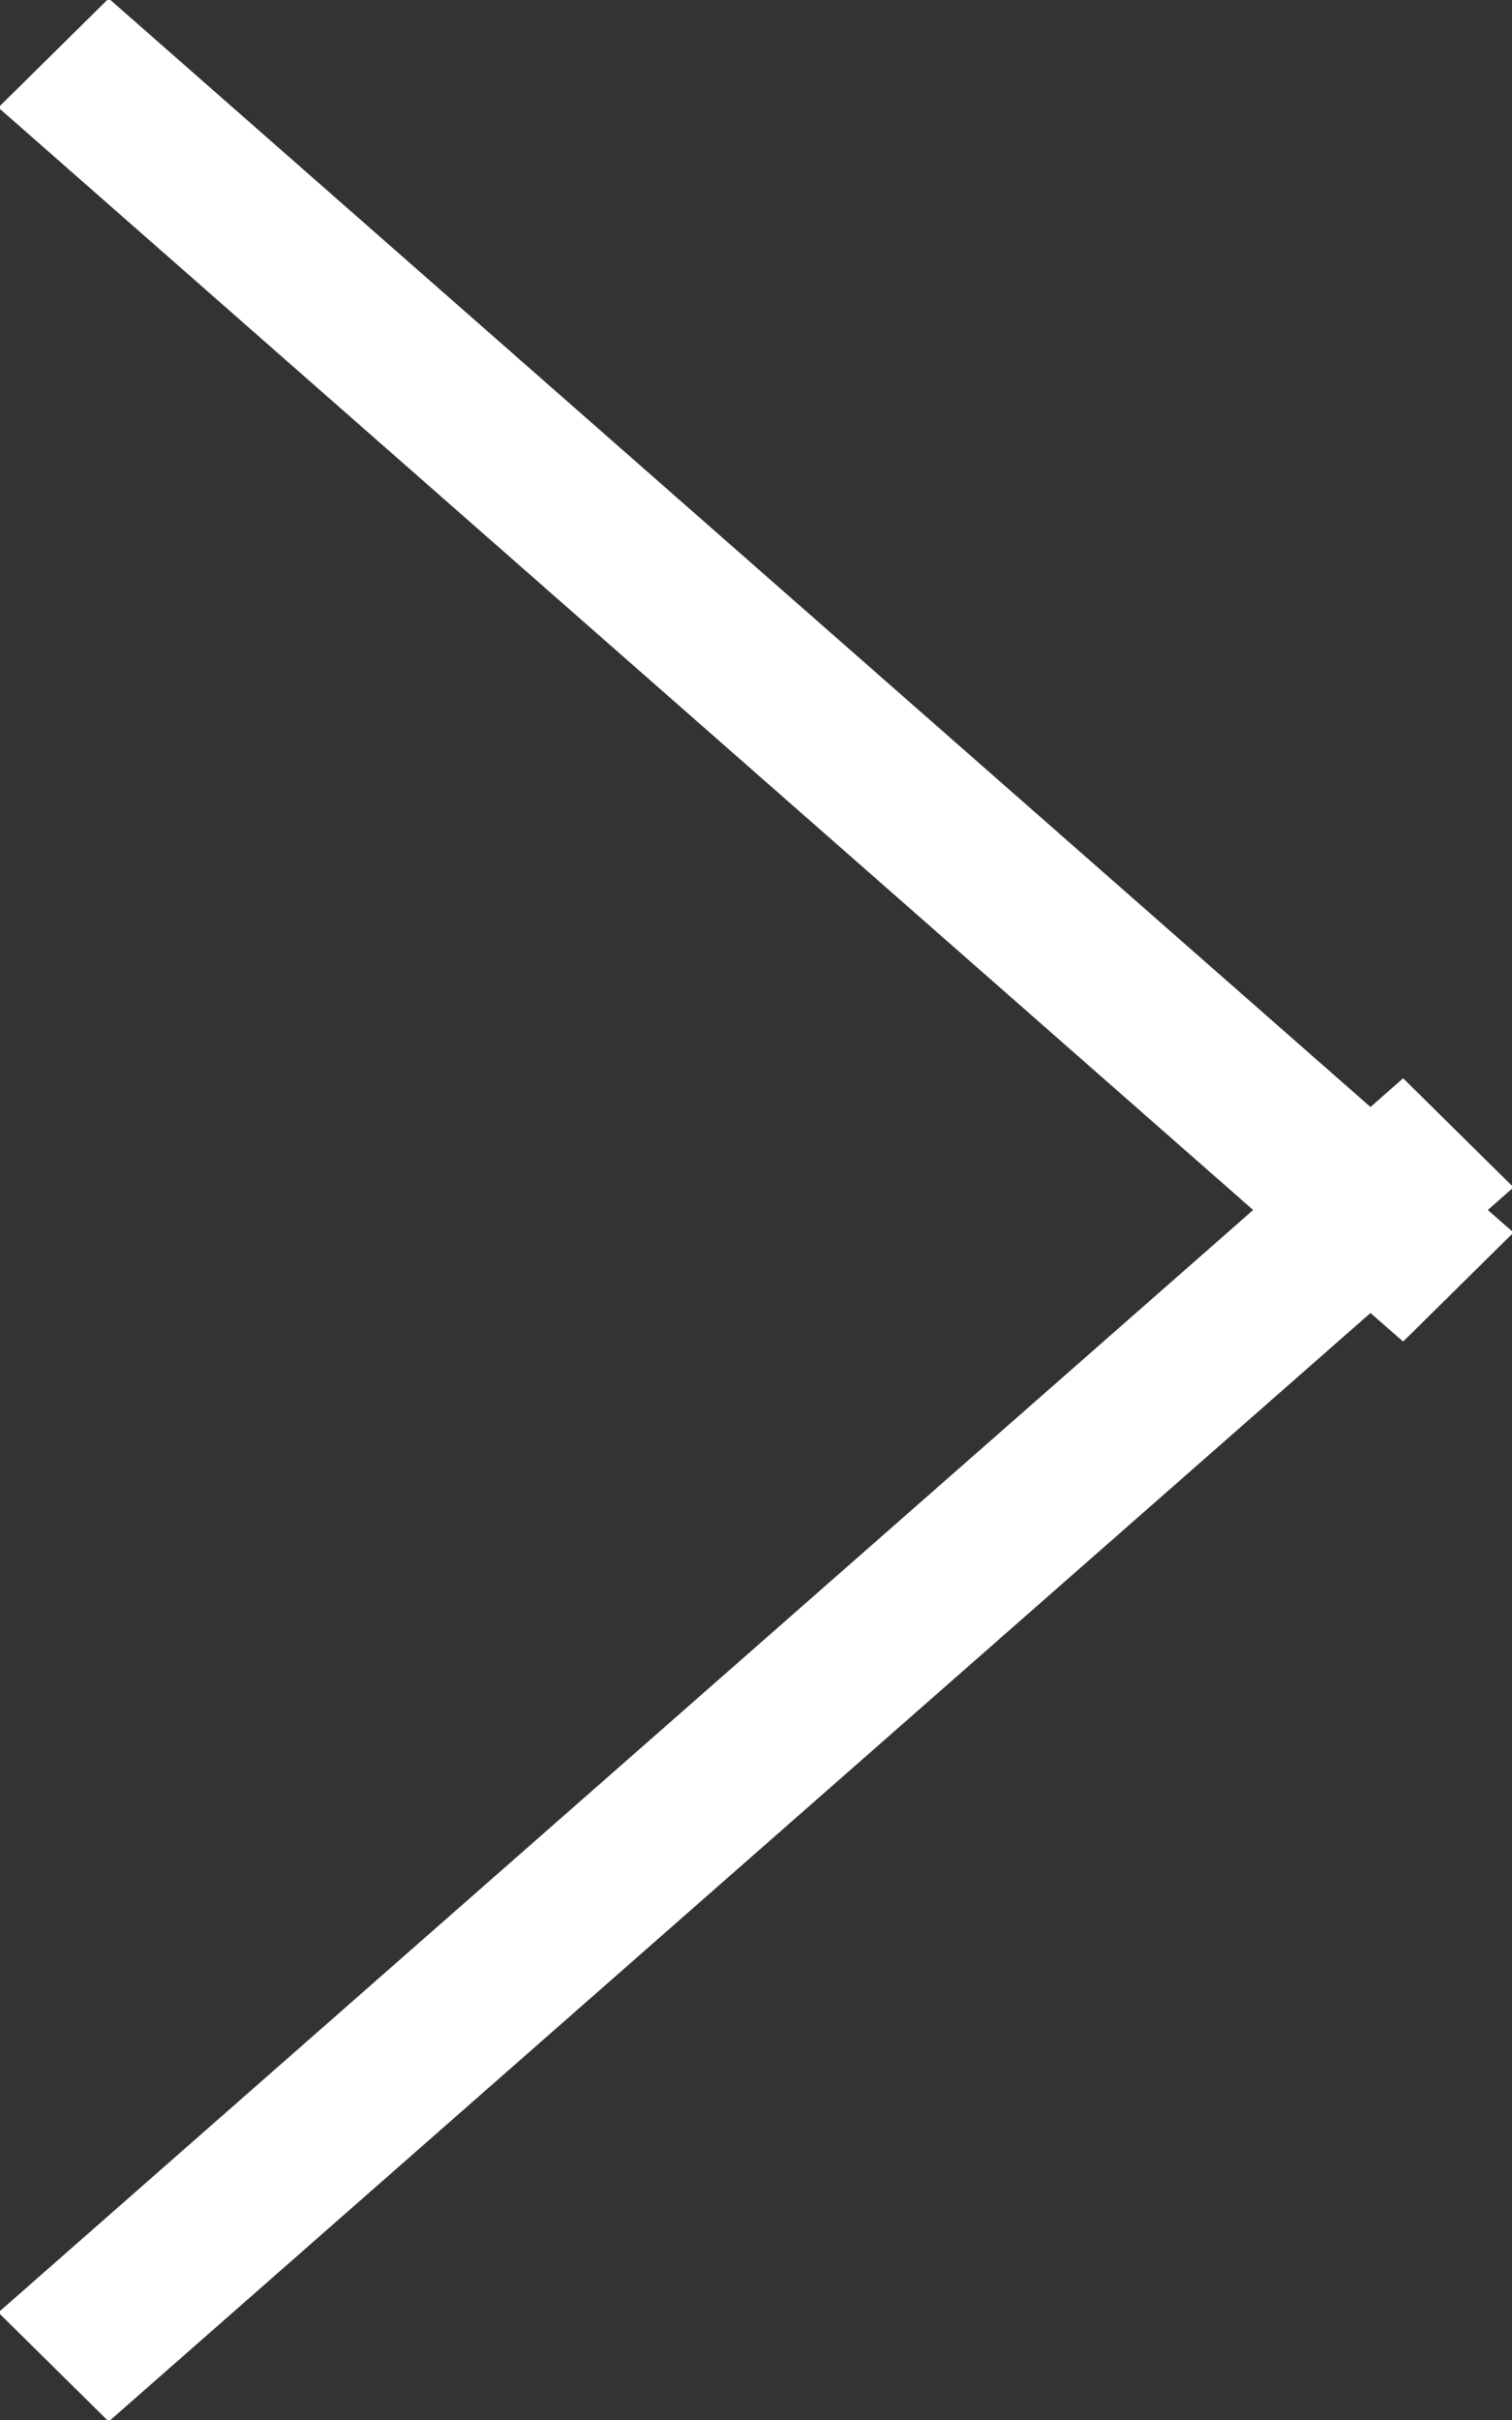 <svg xmlns="http://www.w3.org/2000/svg" xmlns:xlink="http://www.w3.org/1999/xlink" preserveAspectRatio="xMidYMid" width="10" height="16" viewBox="0 0 10 16">
  <rect x="0" y="0" width="10" height="16" fill="#333333" stroke="none"/>
  <defs>
    <style>
      .cls-1 {
        fill: #fff;
        fill-rule: evenodd;
      }
    </style>
  </defs>
  <path d="M10.010,8.149 L9.280,8.870 L9.064,8.681 L0.719,16.010 L-0.011,15.289 L8.288,8.000 L-0.011,0.711 L0.719,-0.010 L9.064,7.319 L9.280,7.129 L10.010,7.850 L9.840,8.000 L10.010,8.149 Z" class="cls-1"/>
</svg>

